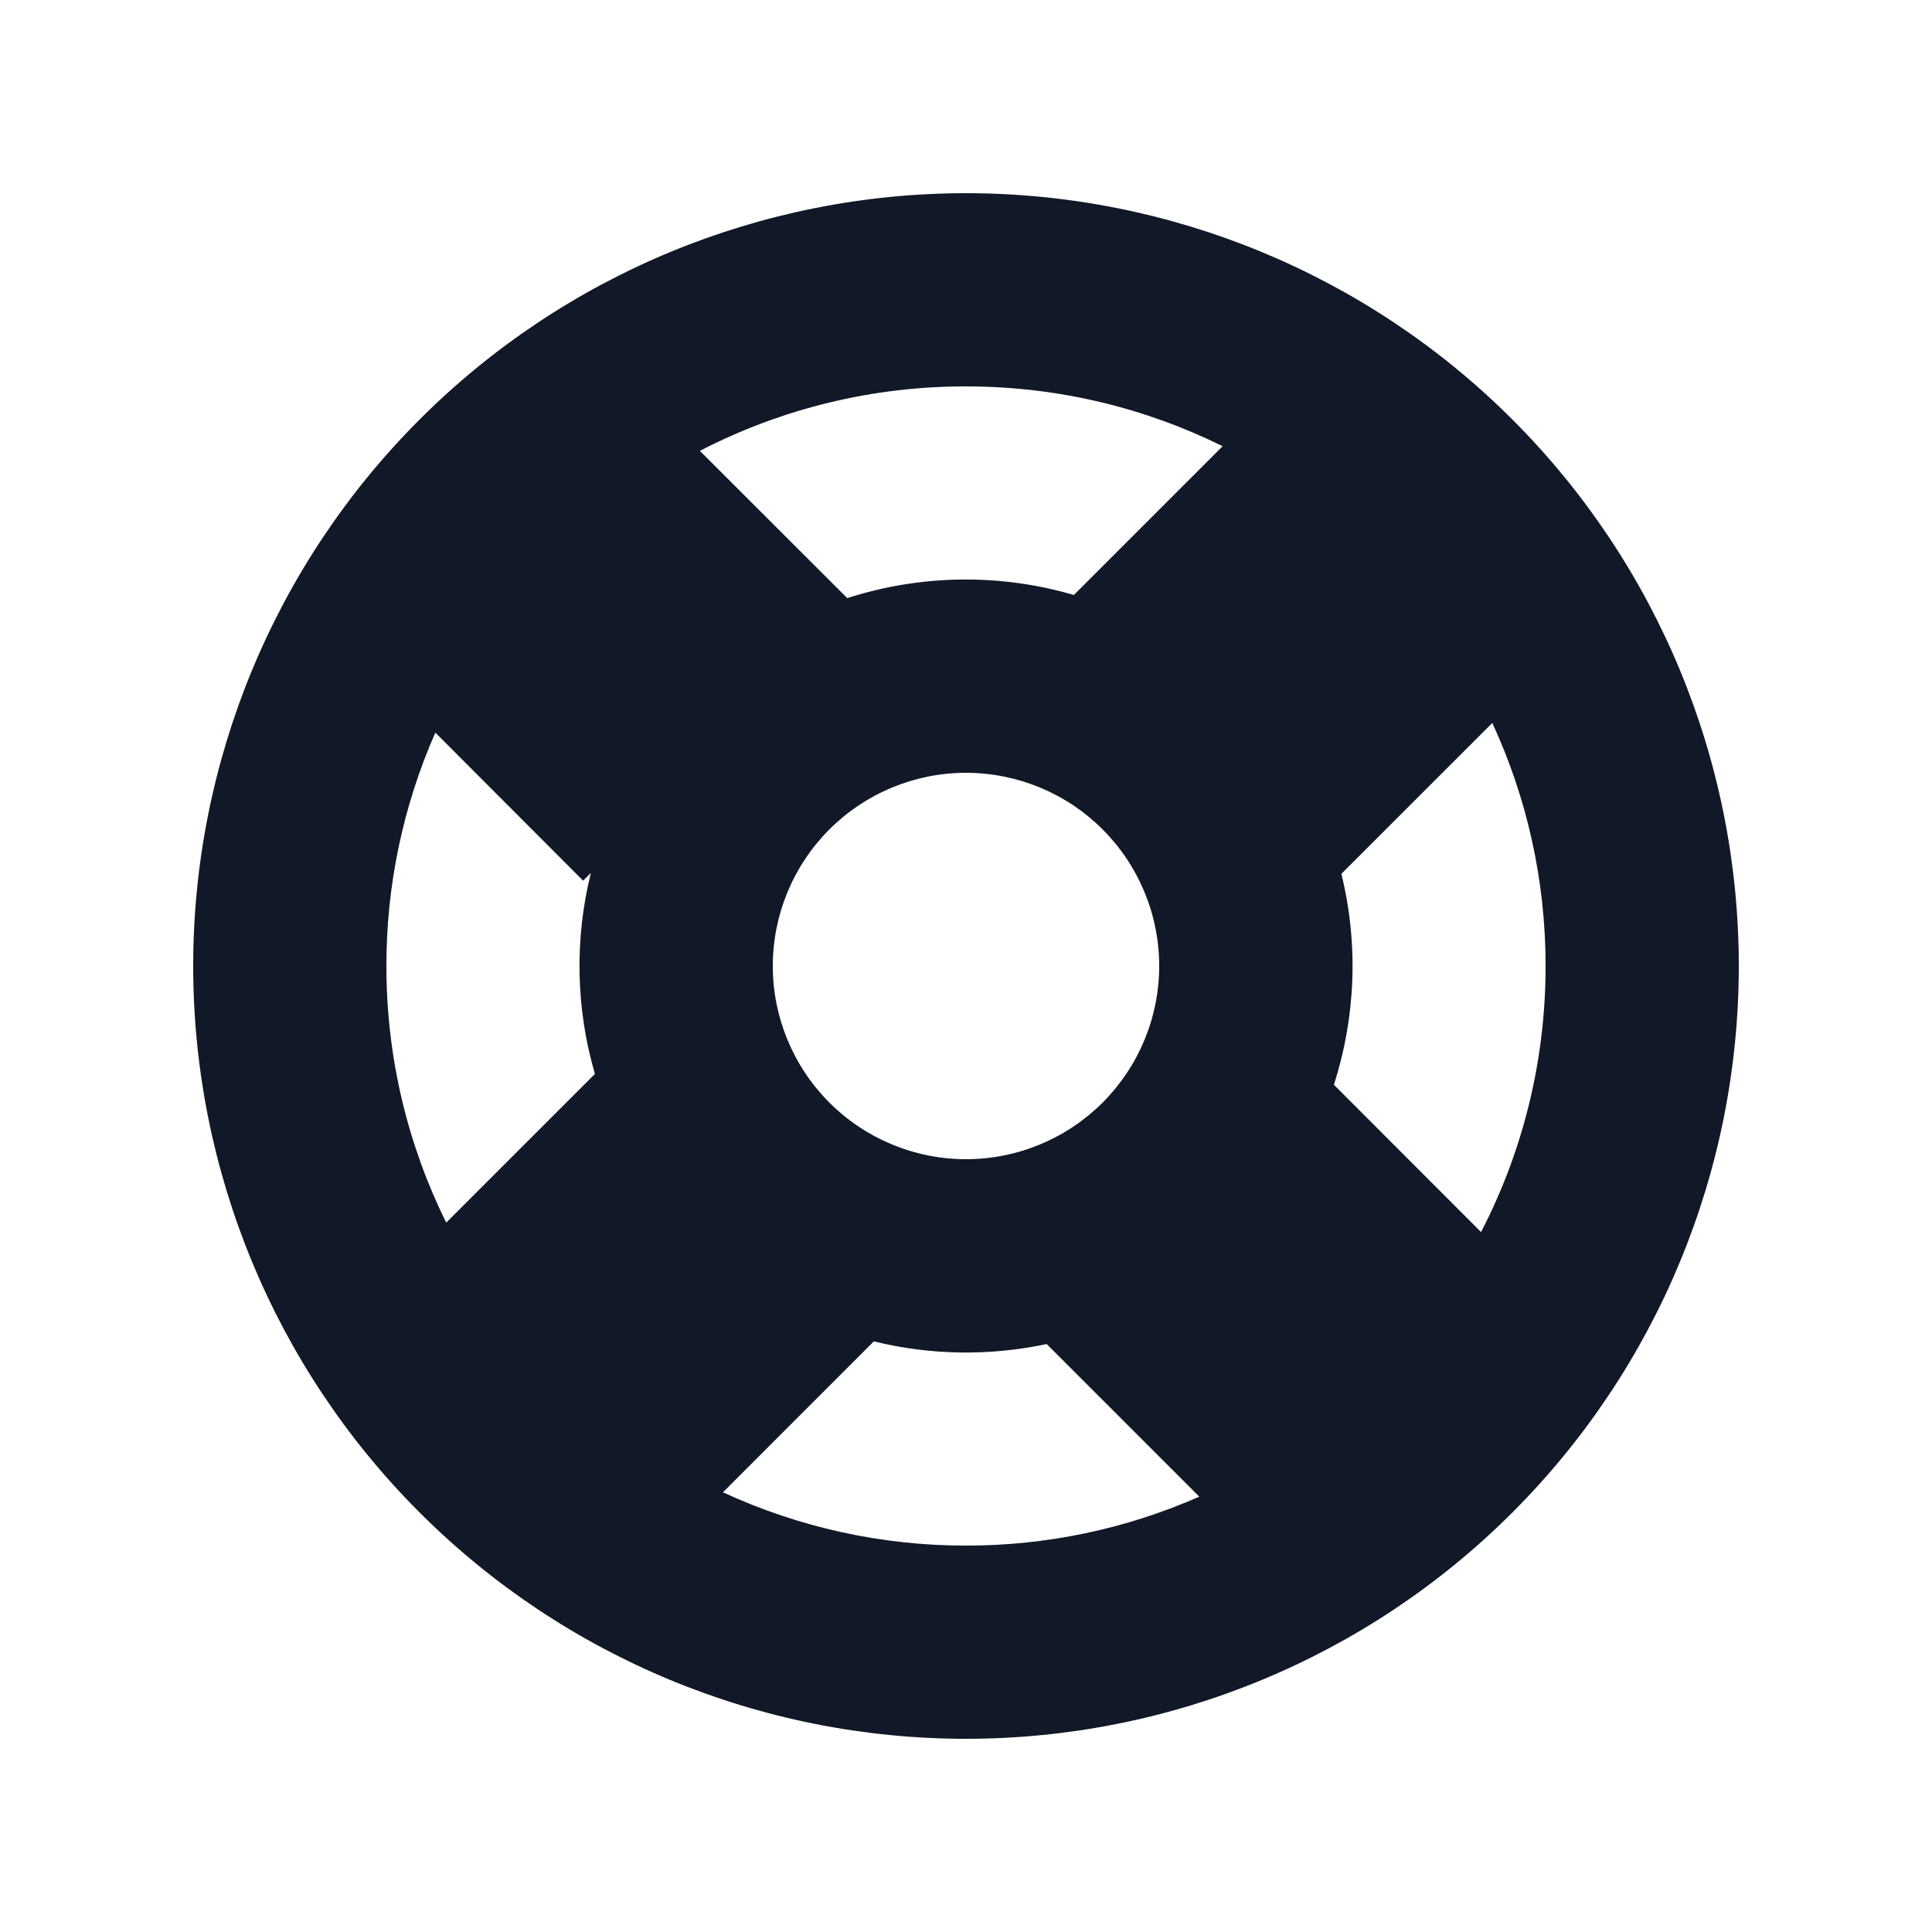 <svg width="24" height="24" viewBox="0 0 24 24" fill="none" xmlns="http://www.w3.org/2000/svg">
<path fill-rule="evenodd" clip-rule="evenodd" d="M21.6 12C21.6 14.546 20.589 16.988 18.788 18.788C16.988 20.589 14.546 21.6 12 21.6C9.454 21.6 7.012 20.589 5.212 18.788C3.411 16.988 2.4 14.546 2.4 12C2.4 9.454 3.411 7.012 5.212 5.212C7.012 3.411 9.454 2.4 12 2.4C14.546 2.4 16.988 3.411 18.788 5.212C20.589 7.012 21.6 9.454 21.6 12ZM19.2 12C19.2 13.192 18.911 14.315 18.398 15.305L16.57 13.475C16.843 12.627 16.876 11.72 16.663 10.855L18.538 8.981C18.962 9.899 19.2 10.92 19.2 12ZM13.002 16.696L14.898 18.592C13.985 18.994 12.998 19.201 12 19.2C10.957 19.201 9.927 18.975 8.981 18.538L10.855 16.663C11.559 16.836 12.293 16.847 13.002 16.696ZM7.39 13.34C7.153 12.527 7.136 11.666 7.34 10.844L7.244 10.94L5.408 9.101C5.006 10.014 4.799 11.002 4.8 12C4.8 13.145 5.068 14.227 5.543 15.188L7.391 13.34H7.39ZM8.695 5.6C9.717 5.072 10.85 4.798 12 4.8C13.145 4.8 14.227 5.068 15.188 5.543L13.34 7.391C12.419 7.122 11.439 7.136 10.525 7.43L8.695 5.602V5.6ZM14.4 12C14.4 12.636 14.147 13.247 13.697 13.697C13.247 14.147 12.636 14.4 12 14.4C11.364 14.4 10.753 14.147 10.303 13.697C9.853 13.247 9.6 12.636 9.6 12C9.6 11.364 9.853 10.753 10.303 10.303C10.753 9.853 11.364 9.6 12 9.6C12.636 9.6 13.247 9.853 13.697 10.303C14.147 10.753 14.4 11.364 14.4 12Z" fill="#111827"/>
</svg>
